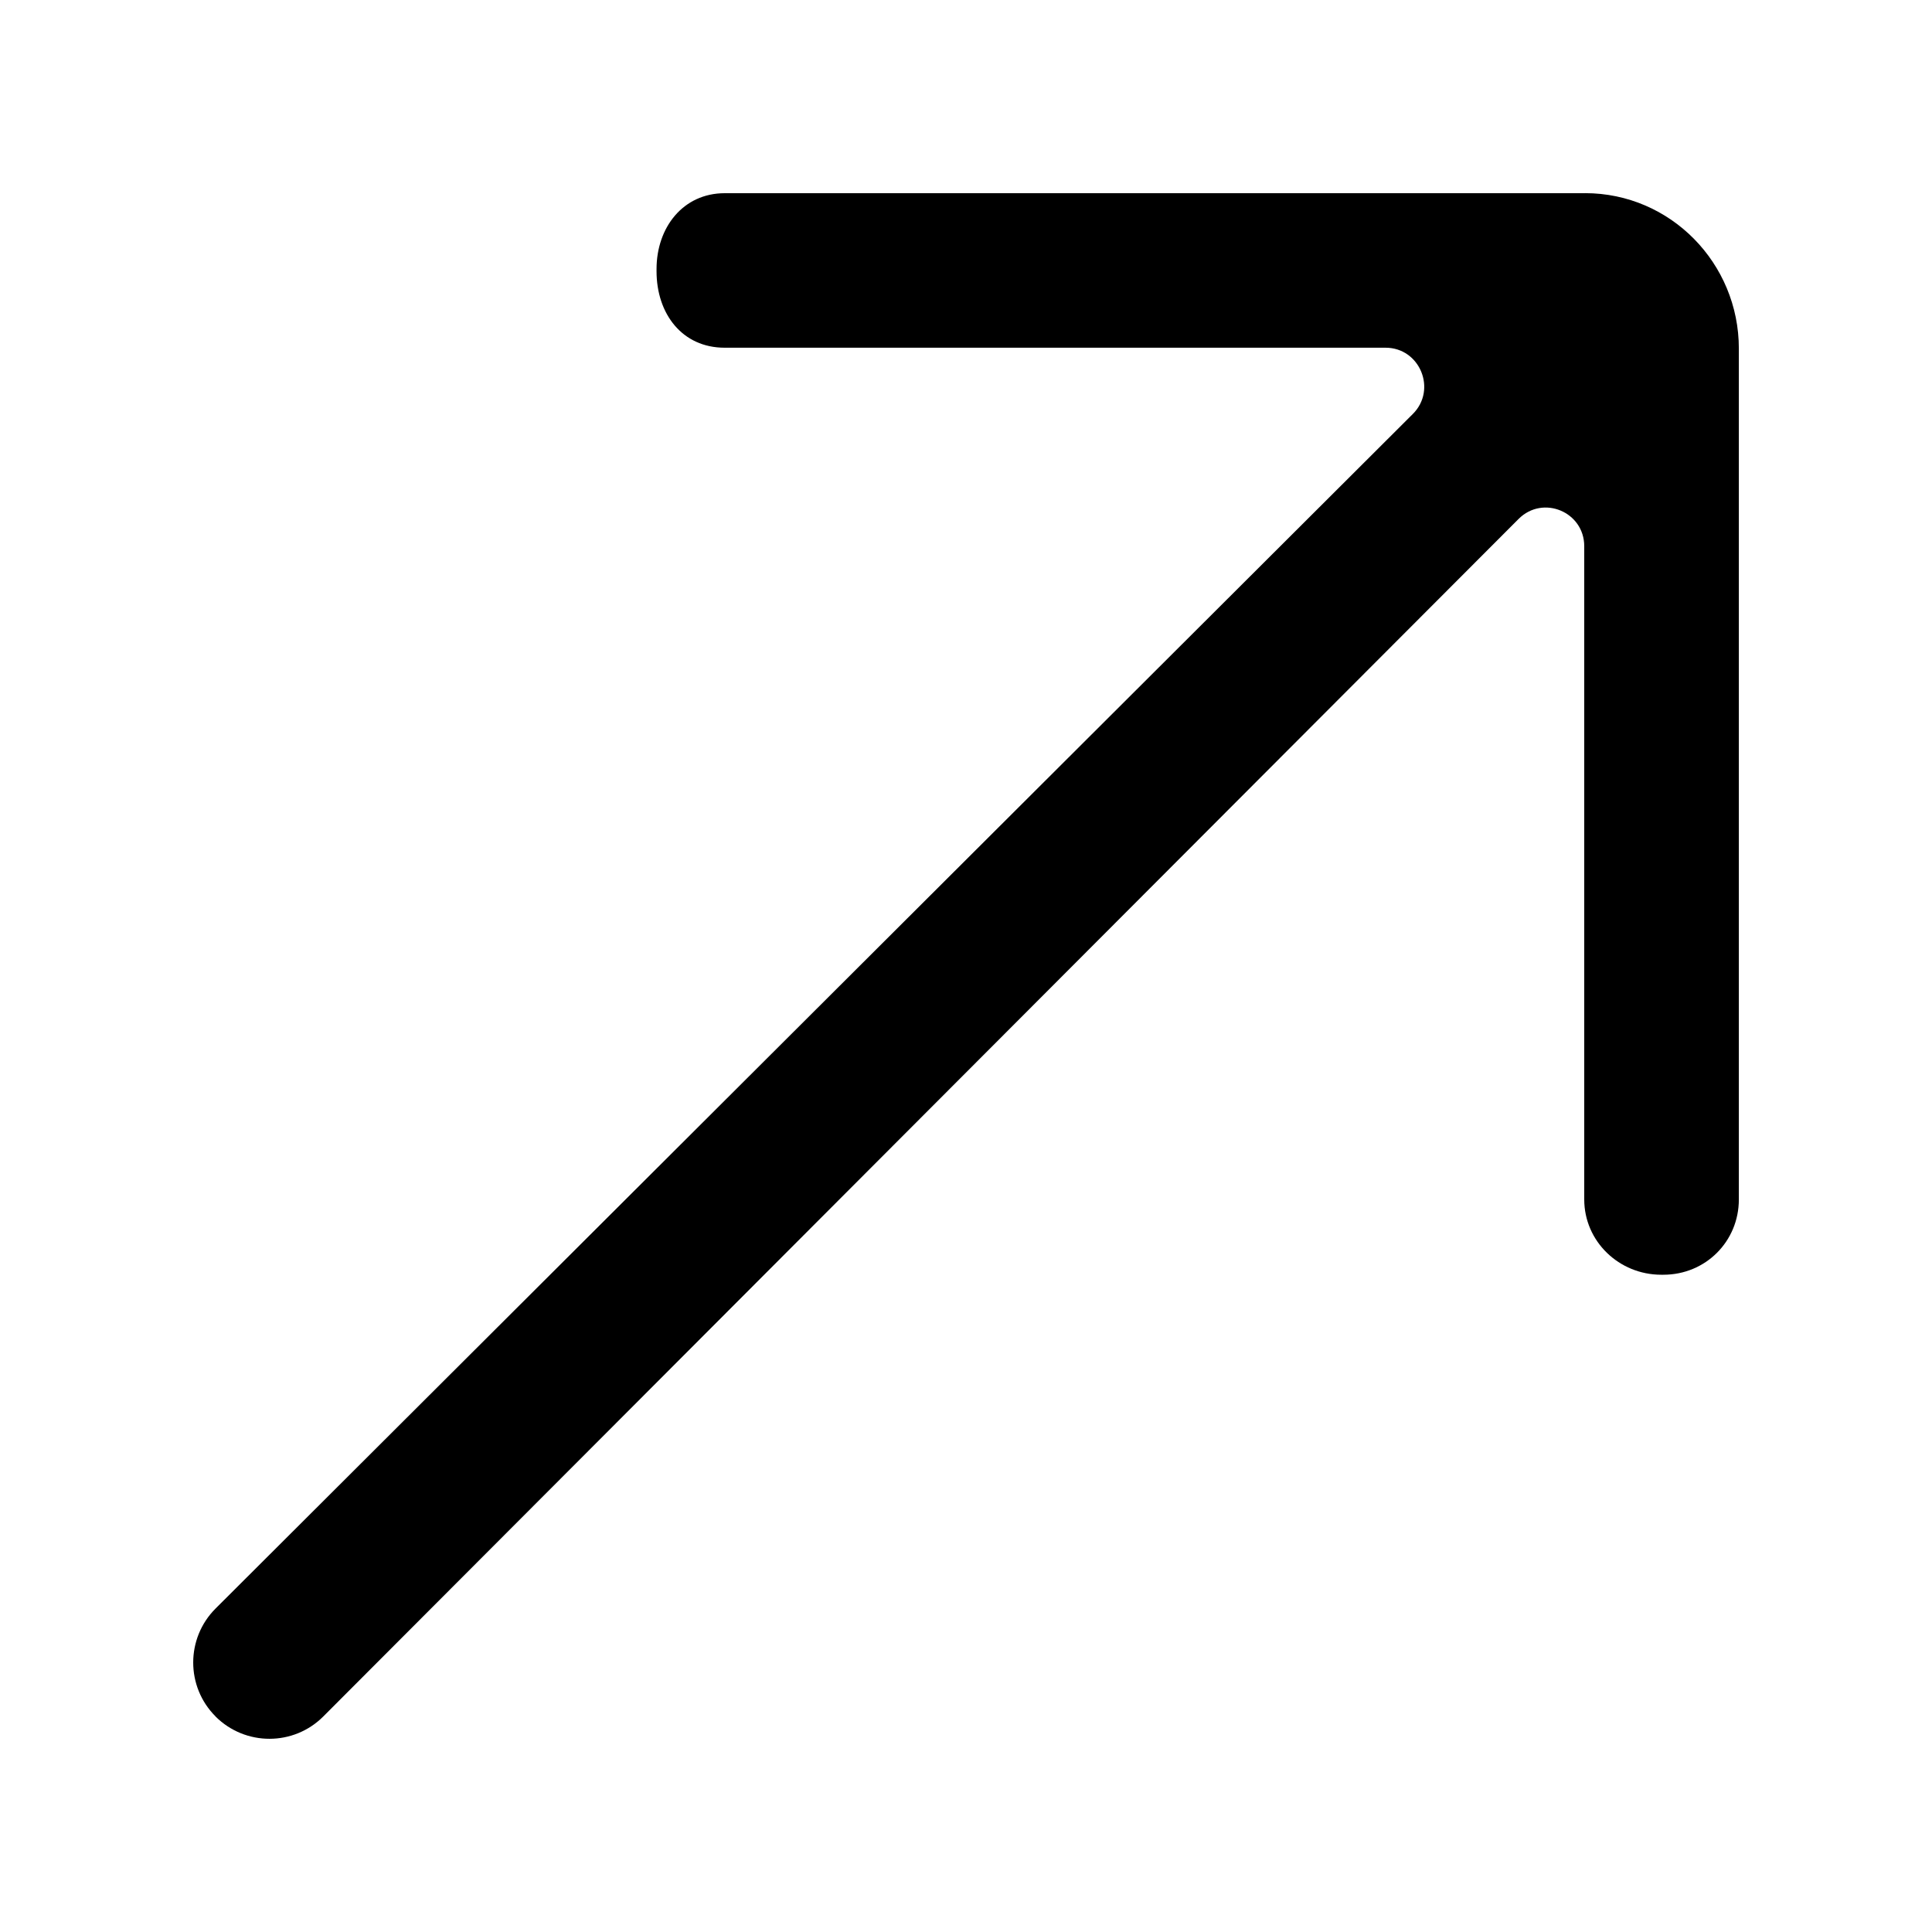<!-- Generated by IcoMoon.io -->
<svg version="1.1" xmlns="http://www.w3.org/2000/svg" width="40" height="40" viewBox="0 0 40 40">
<title>mp-arrow_right_up-1</title>
<path d="M32.815 4h-17.81c-0.863 0-1.412 0.709-1.412 1.571v0.045c0 0.88 0.53 1.583 1.41 1.583h13.683c0.714 0 1.069 0.87 0.565 1.372l-24.787 24.731c-0.618 0.616-0.618 1.619-0.002 2.234v0.002c0.618 0.616 1.618 0.616 2.233-0.002l24.746-24.792c0.504-0.504 1.359-0.147 1.359 0.565v13.524c0 0.87 0.722 1.559 1.594 1.559h0.045c0.872 0 1.562-0.689 1.562-1.559v-17.617c0-1.767-1.416-3.217-3.185-3.217z"></path>
</svg>
